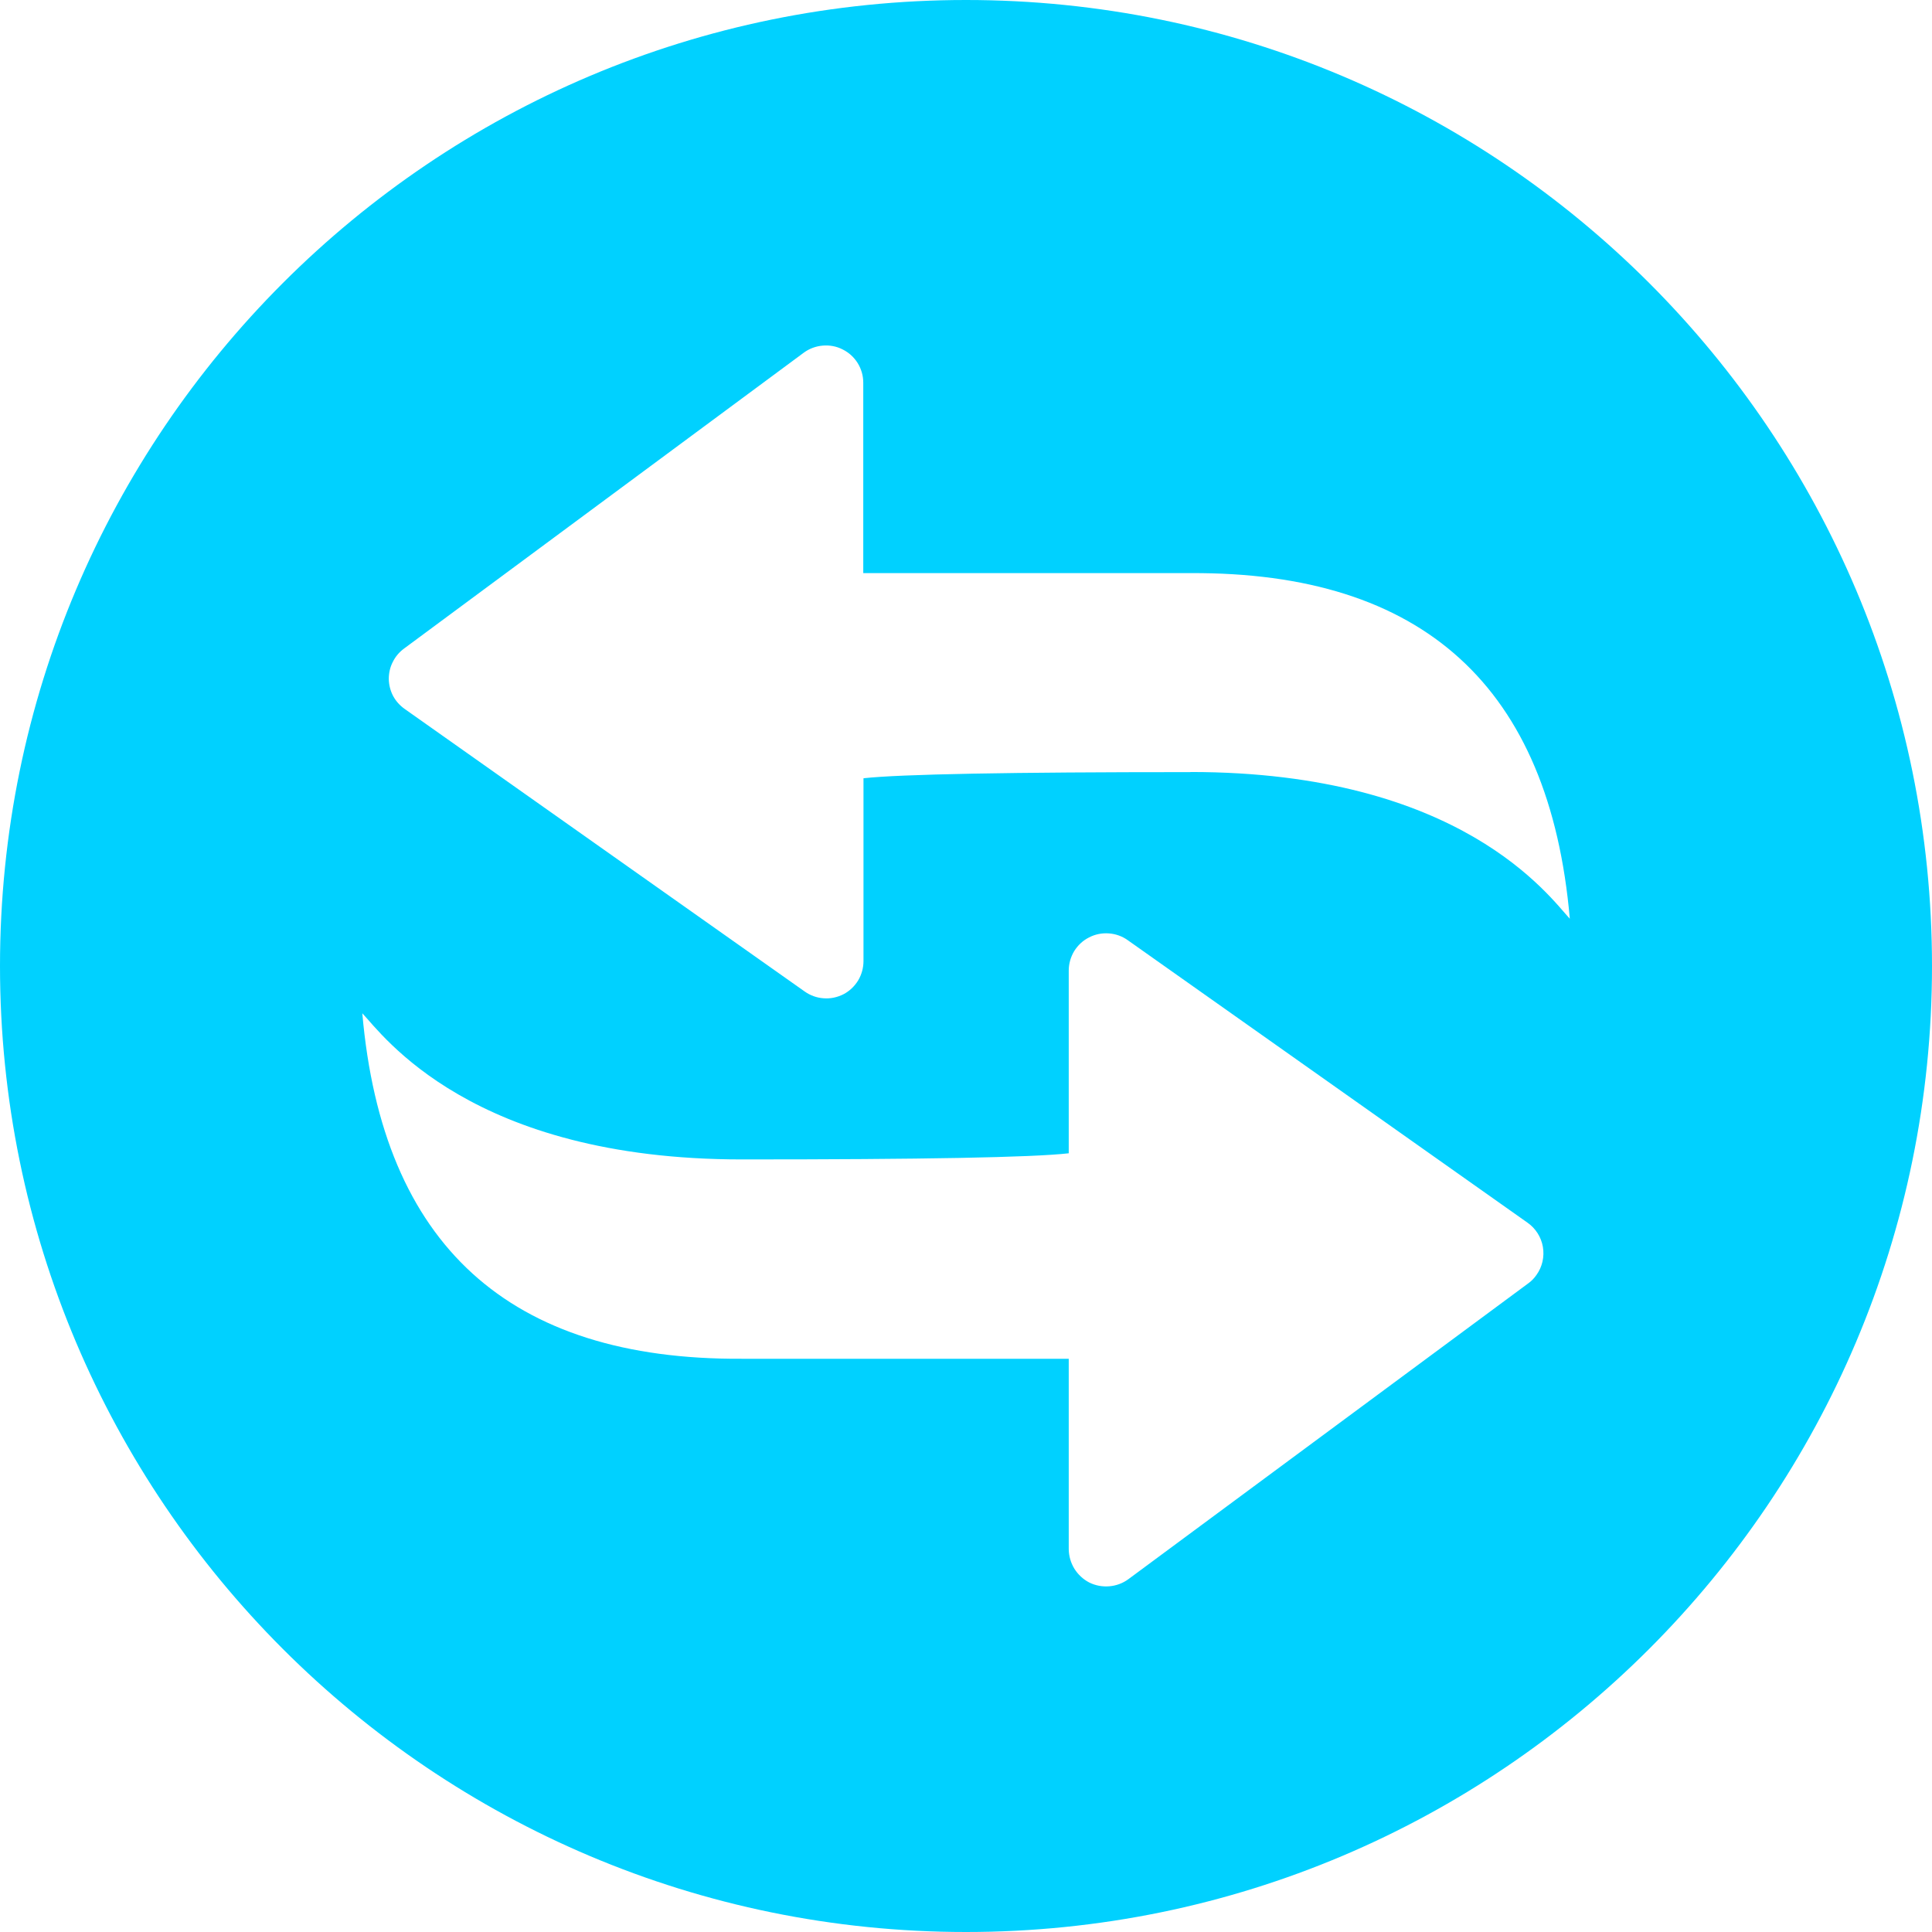 <svg width="17" height="17" viewBox="0 0 17 17" fill="none" xmlns="http://www.w3.org/2000/svg">
  <path d="M8.5 0C3.806 0 0 3.806 0 8.5C0 13.194 3.806 17 8.5 17C13.194 17 17 13.194 17 8.5C17 3.806 13.196 0 8.5 0ZM13.52 11.218C13.5 11.247 13.476 11.272 13.448 11.292L9.928 13.896C9.879 13.932 9.821 13.953 9.761 13.958C9.7 13.963 9.64 13.952 9.585 13.925C9.531 13.897 9.486 13.855 9.454 13.804C9.422 13.752 9.405 13.693 9.404 13.632V11.956H6.528C4.478 11.968 3.366 10.954 3.188 8.916C3.366 9.103 4.144 10.202 6.528 10.202C8.116 10.202 9.076 10.185 9.404 10.148V8.54C9.404 8.48 9.421 8.421 9.452 8.369C9.484 8.318 9.528 8.276 9.582 8.249C9.635 8.221 9.695 8.209 9.755 8.213C9.815 8.217 9.873 8.237 9.922 8.272L13.44 10.758C13.512 10.808 13.561 10.885 13.576 10.971C13.591 11.058 13.571 11.147 13.52 11.218ZM10.474 6.794C8.886 6.794 7.926 6.812 7.598 6.848V8.456C7.598 8.516 7.582 8.575 7.551 8.627C7.519 8.679 7.475 8.721 7.421 8.749C7.367 8.776 7.307 8.789 7.247 8.784C7.187 8.78 7.129 8.759 7.08 8.724L3.562 6.239C3.519 6.209 3.484 6.17 3.459 6.124C3.435 6.078 3.422 6.027 3.421 5.975C3.421 5.923 3.432 5.871 3.456 5.825C3.479 5.778 3.513 5.738 3.555 5.707L7.073 3.103C7.122 3.067 7.18 3.046 7.24 3.041C7.301 3.036 7.361 3.047 7.415 3.075C7.47 3.102 7.515 3.144 7.547 3.195C7.579 3.247 7.596 3.306 7.596 3.367V5.043H10.473C12.523 5.031 13.635 6.045 13.813 8.084C13.635 7.893 12.857 6.793 10.475 6.793L10.474 6.794Z" fill="#00D1FF"/>
</svg>
